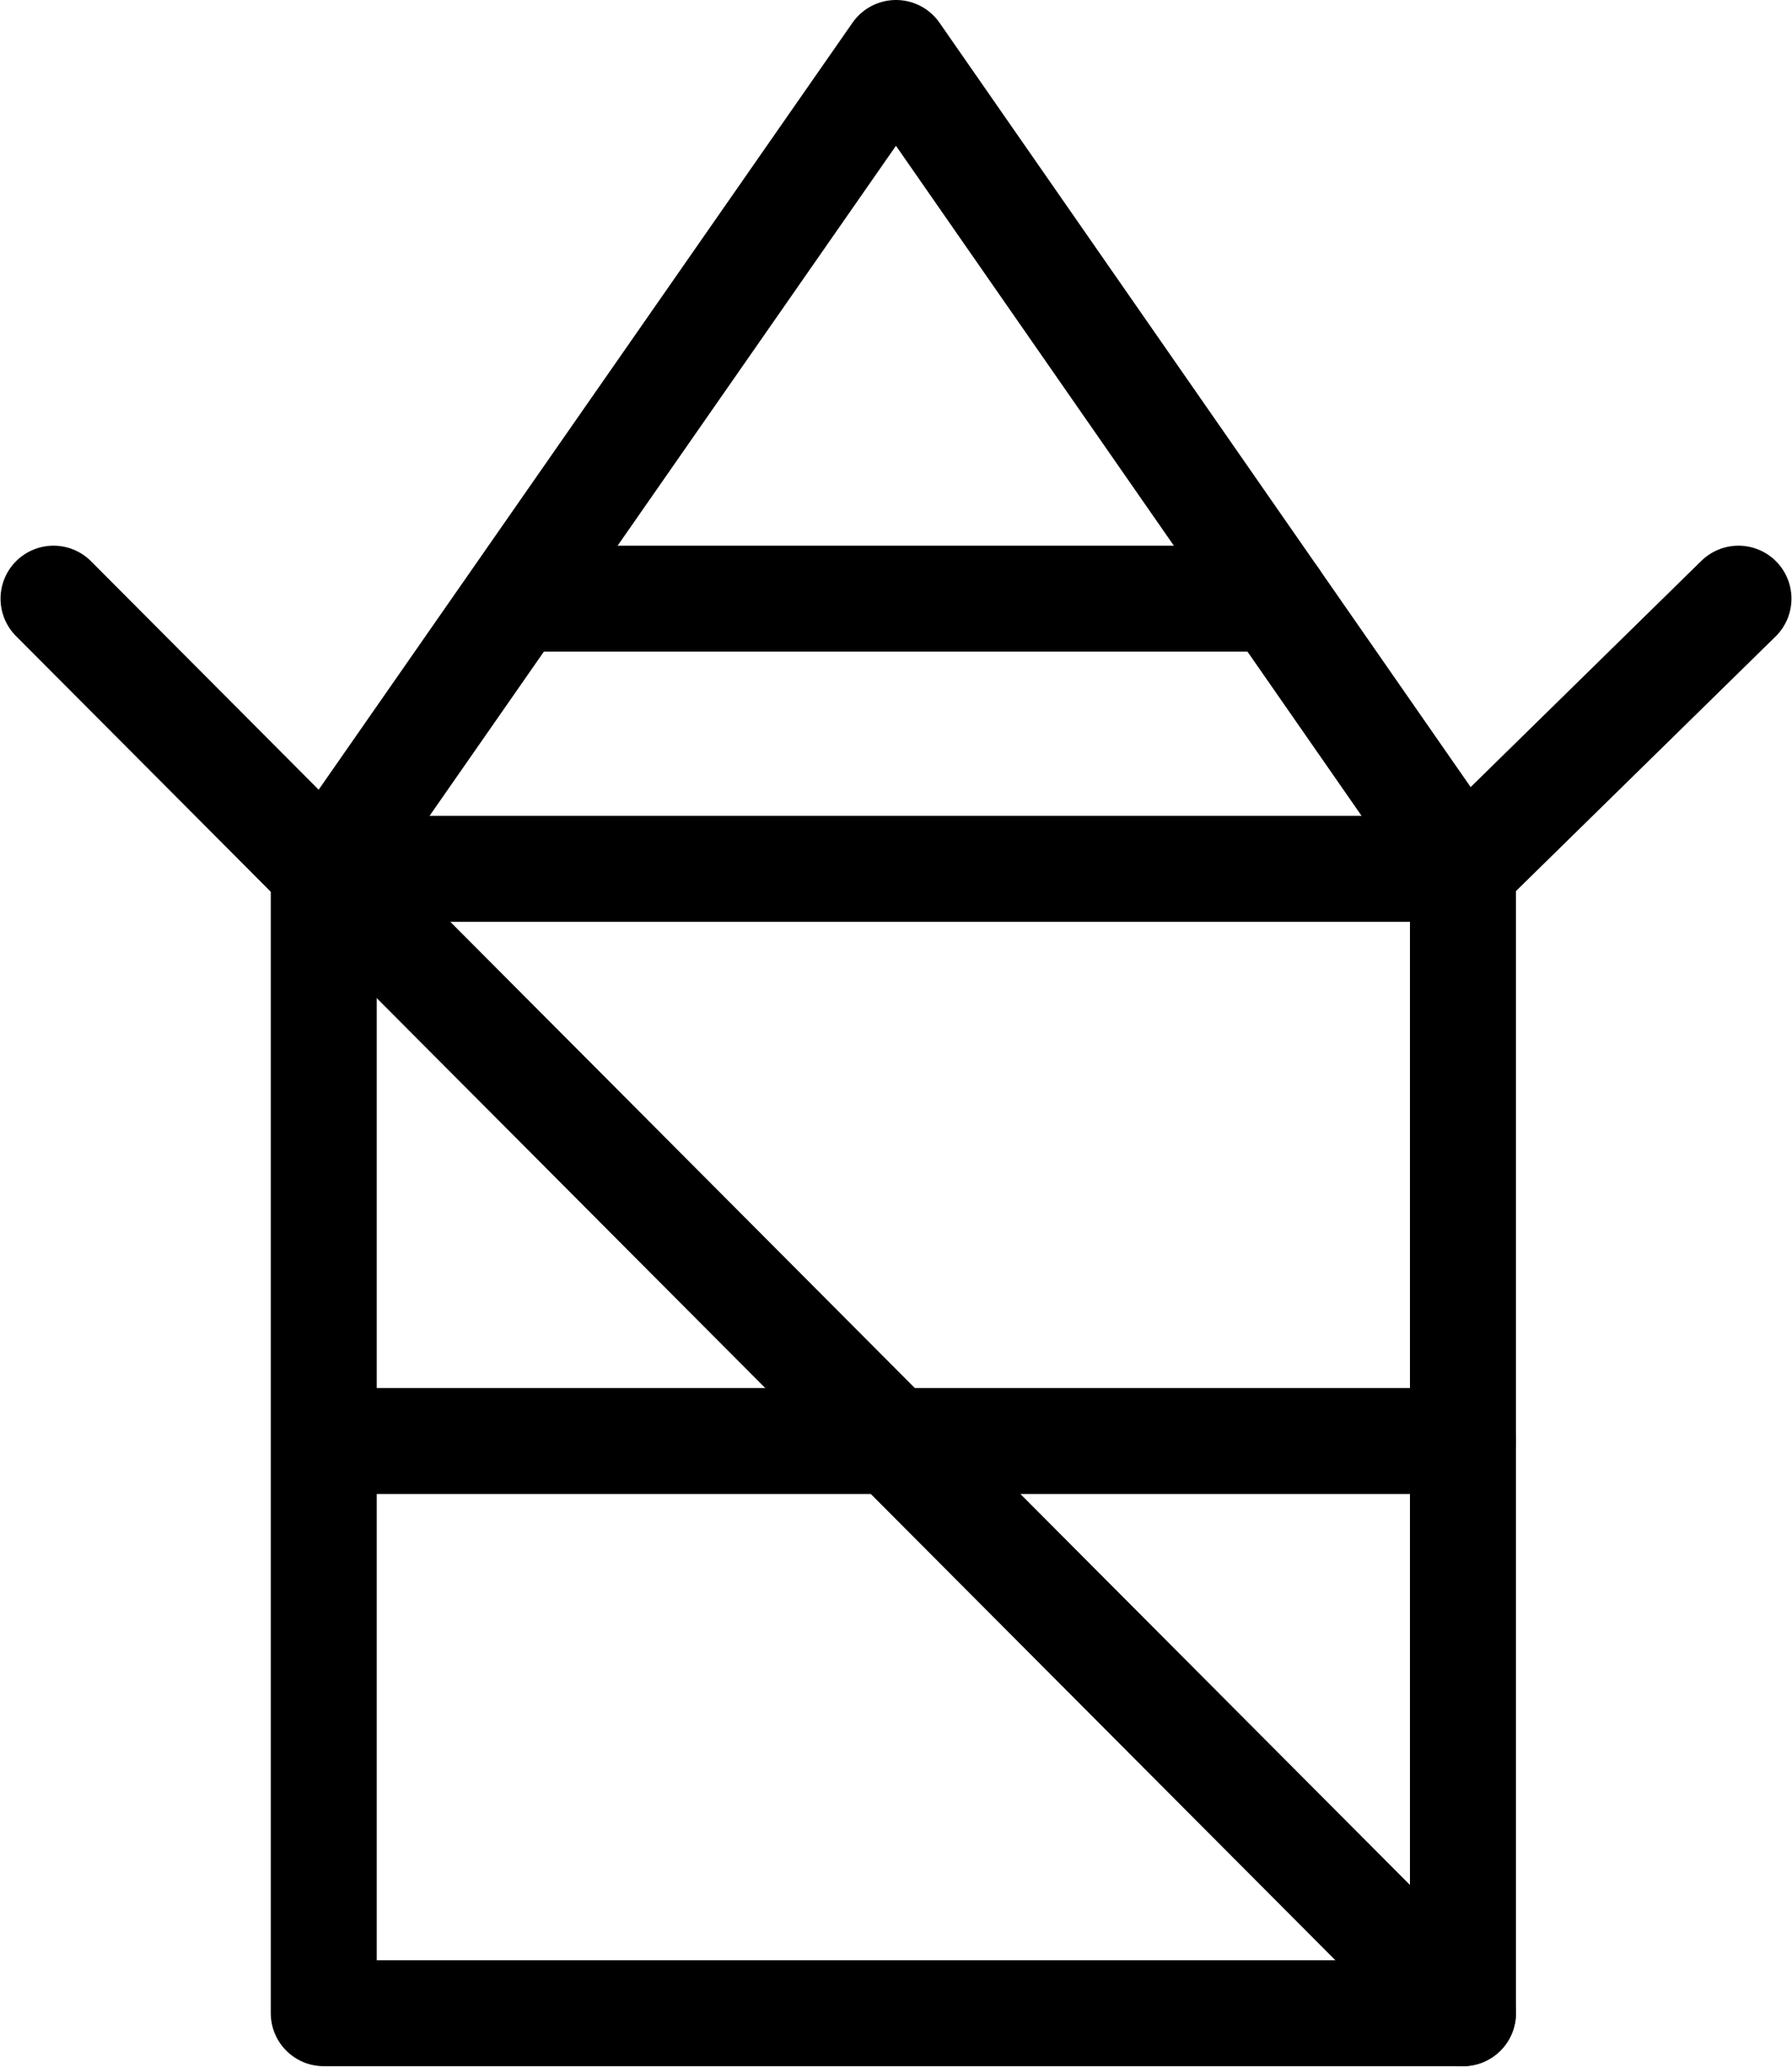 <?xml version="1.0" encoding="UTF-8" standalone="no"?>
<svg
   xmlns:dc="http://purl.org/dc/elements/1.1/"
   xmlns:cc="http://creativecommons.org/ns#"
   xmlns:rdf="http://www.w3.org/1999/02/22-rdf-syntax-ns#"
   xmlns:svg="http://www.w3.org/2000/svg"
   xmlns="http://www.w3.org/2000/svg"
   xmlns:sodipodi="http://sodipodi.sourceforge.net/DTD/sodipodi-0.dtd"
   xmlns:inkscape="http://www.inkscape.org/namespaces/inkscape"
   id="Base"
   viewBox="0 0 338.203 390.1"
   version="1.1"
   sodipodi:docname="monogram.bop.259.svg"
   width="338.203"
   height="390.1"
   inkscape:version="0.92.5 (2060ec1f9f, 2020-04-08)">
  <sodipodi:namedview
     pagecolor="#ffffff"
     bordercolor="#666666"
     borderopacity="1"
     objecttolerance="10"
     gridtolerance="10"
     guidetolerance="10"
     inkscape:pageopacity="0"
     inkscape:pageshadow="2"
     inkscape:window-width="640"
     inkscape:window-height="480"
     id="namedview19"
     showgrid="false"
     inkscape:zoom="0.44277674"
     inkscape:cx="165.60081"
     inkscape:cy="197.60119"
     inkscape:window-x="88"
     inkscape:window-y="27"
     inkscape:window-maximized="0"
     inkscape:current-layer="Base" />
  <defs
     id="defs4">
    <style
       id="style2">.cls-1{fill:none;stroke:#000;stroke-linecap:round;stroke-linejoin:round;stroke-width:20px;}</style>
  </defs>
  <title
     id="title6">b259</title>
  <rect
     class="cls-1"
     x="61.101"
     y="163.999"
     width="215"
     height="216"
     id="rect8"
     style="fill:none;stroke:#000000;stroke-width:20px;stroke-linecap:round;stroke-linejoin:round" />
  <line
     class="cls-1"
     x1="66.101"
     y1="271.999"
     x2="276.101"
     y2="271.999"
     id="line10"
     style="fill:none;stroke:#000000;stroke-width:20px;stroke-linecap:round;stroke-linejoin:round" />
  <line
     class="cls-1"
     x1="10.101"
     y1="112.999"
     x2="276.101"
     y2="379.999"
     id="line12"
     style="fill:none;stroke:#000000;stroke-width:20px;stroke-linecap:round;stroke-linejoin:round" />
  <polyline
     class="cls-1"
     points="429 187 377 238 270 84 167 232"
     id="polyline14"
     style="fill:none;stroke:#000000;stroke-width:20px;stroke-linecap:round;stroke-linejoin:round"
     transform="translate(-100.899,-74.001)" />
  <line
     class="cls-1"
     x1="100.101"
     y1="112.999"
     x2="240.661"
     y2="112.999"
     id="line16"
     style="fill:none;stroke:#000000;stroke-width:20px;stroke-linecap:round;stroke-linejoin:round" />
</svg>
